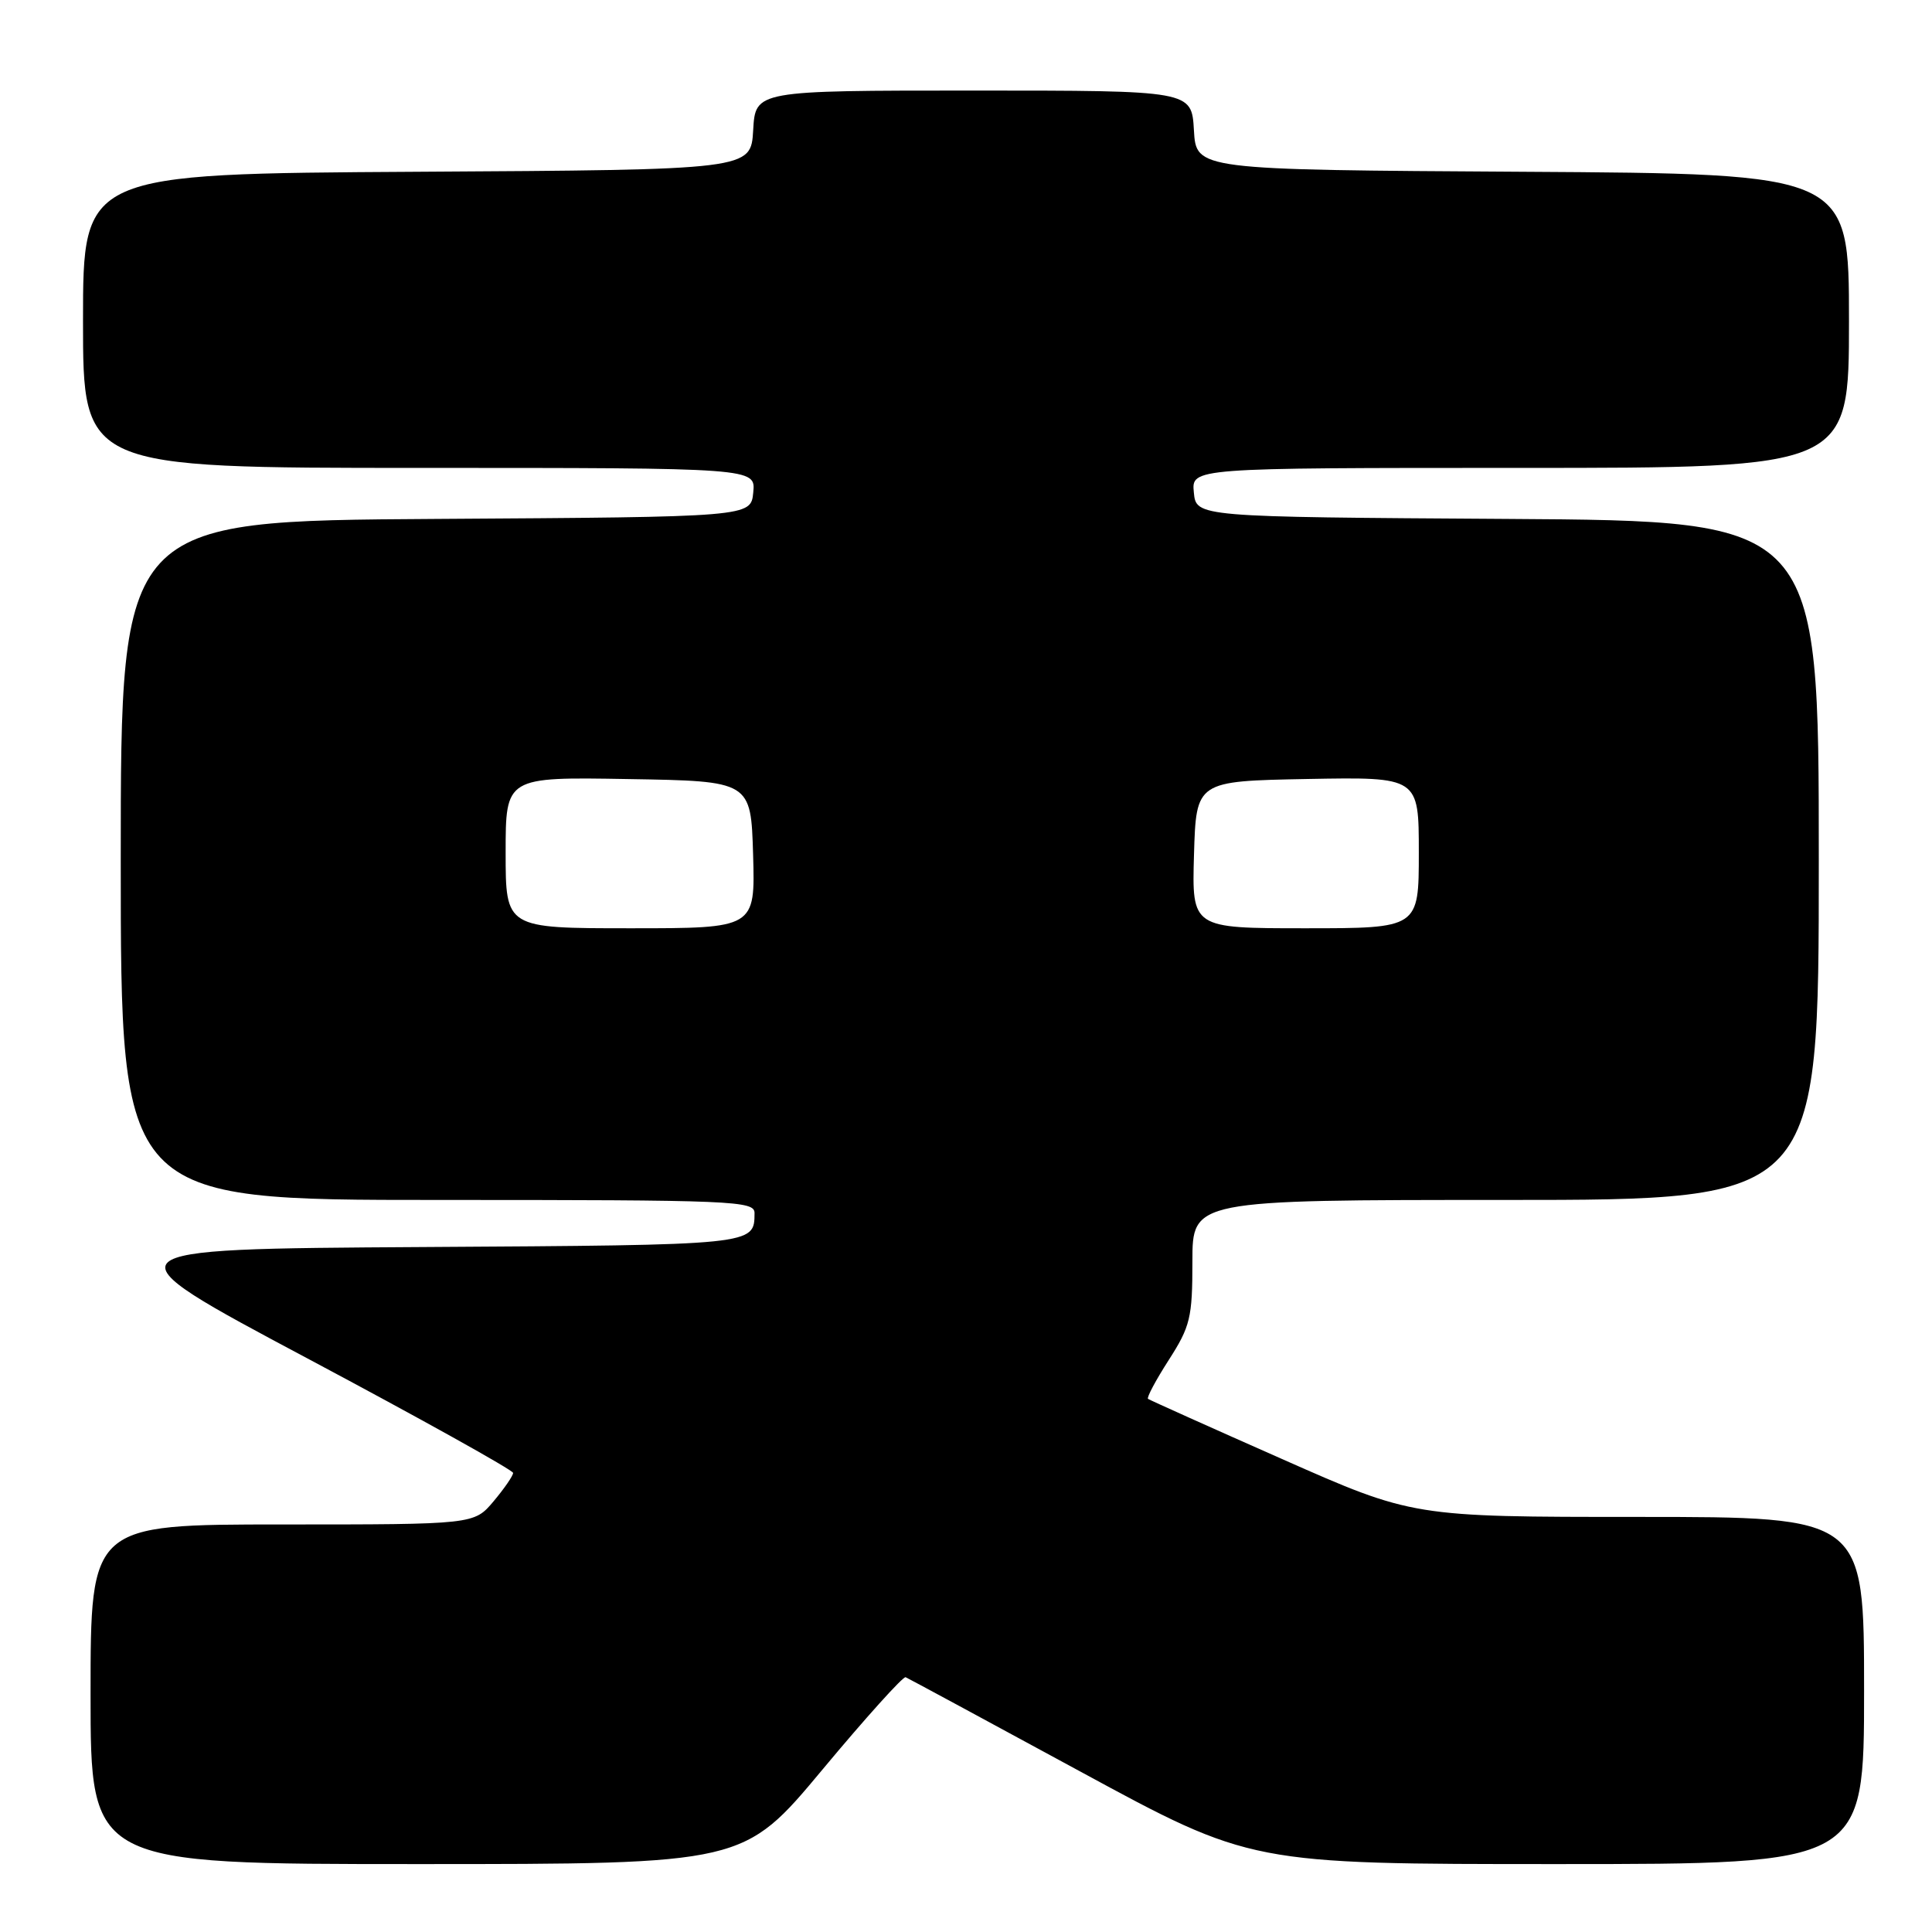 <?xml version="1.0" encoding="UTF-8" standalone="no"?>
<!DOCTYPE svg PUBLIC "-//W3C//DTD SVG 1.1//EN" "http://www.w3.org/Graphics/SVG/1.1/DTD/svg11.dtd" >
<svg xmlns="http://www.w3.org/2000/svg" xmlns:xlink="http://www.w3.org/1999/xlink" version="1.1" viewBox="0 0 256 256">
 <g >
 <path fill="currentColor"
d=" M 108.97 234.49 C 114.71 227.60 119.68 222.09 120.00 222.24 C 120.33 222.38 130.75 228.01 143.17 234.75 C 165.74 247.00 165.74 247.00 206.37 247.00 C 247.00 247.00 247.00 247.00 247.00 224.00 C 247.00 201.00 247.00 201.00 217.11 201.00 C 187.21 201.00 187.21 201.00 169.86 193.32 C 160.31 189.10 152.33 185.51 152.12 185.36 C 151.91 185.20 153.15 182.88 154.87 180.20 C 157.72 175.76 158.00 174.60 158.00 167.16 C 158.00 159.00 158.00 159.00 199.50 159.00 C 241.00 159.00 241.00 159.00 241.00 114.01 C 241.00 69.02 241.00 69.02 199.75 68.76 C 158.50 68.50 158.50 68.50 158.19 65.25 C 157.87 62.00 157.87 62.00 201.44 62.00 C 245.00 62.00 245.00 62.00 245.00 42.51 C 245.00 23.02 245.00 23.02 201.75 22.76 C 158.50 22.50 158.50 22.50 158.20 17.25 C 157.90 12.00 157.90 12.00 129.00 12.00 C 100.10 12.00 100.10 12.00 99.80 17.25 C 99.50 22.50 99.50 22.50 55.25 22.76 C 11.00 23.02 11.00 23.02 11.00 42.51 C 11.00 62.00 11.00 62.00 55.56 62.00 C 100.13 62.00 100.13 62.00 99.81 65.25 C 99.50 68.50 99.50 68.50 57.75 68.76 C 16.00 69.02 16.00 69.02 16.00 114.01 C 16.00 159.00 16.00 159.00 58.00 159.00 C 97.34 159.00 100.00 159.11 99.98 160.75 C 99.95 164.99 100.19 164.97 55.95 165.24 C 13.50 165.50 13.50 165.50 40.74 180.00 C 55.71 187.97 67.98 194.80 67.99 195.17 C 67.99 195.54 66.83 197.23 65.41 198.92 C 62.82 202.00 62.82 202.00 37.41 202.00 C 12.00 202.00 12.00 202.00 12.00 224.50 C 12.00 247.00 12.00 247.00 55.27 247.00 C 98.54 247.00 98.54 247.00 108.97 234.49 Z  M 67.00 112.98 C 67.00 102.95 67.00 102.95 83.25 103.23 C 99.50 103.50 99.50 103.50 99.79 113.25 C 100.07 123.00 100.07 123.00 83.54 123.00 C 67.00 123.00 67.00 123.00 67.00 112.98 Z  M 158.21 113.25 C 158.50 103.50 158.50 103.50 173.25 103.22 C 188.00 102.95 188.00 102.95 188.00 112.97 C 188.00 123.00 188.00 123.00 172.96 123.00 C 157.93 123.00 157.93 123.00 158.21 113.25 Z "/>
</g>
</svg>